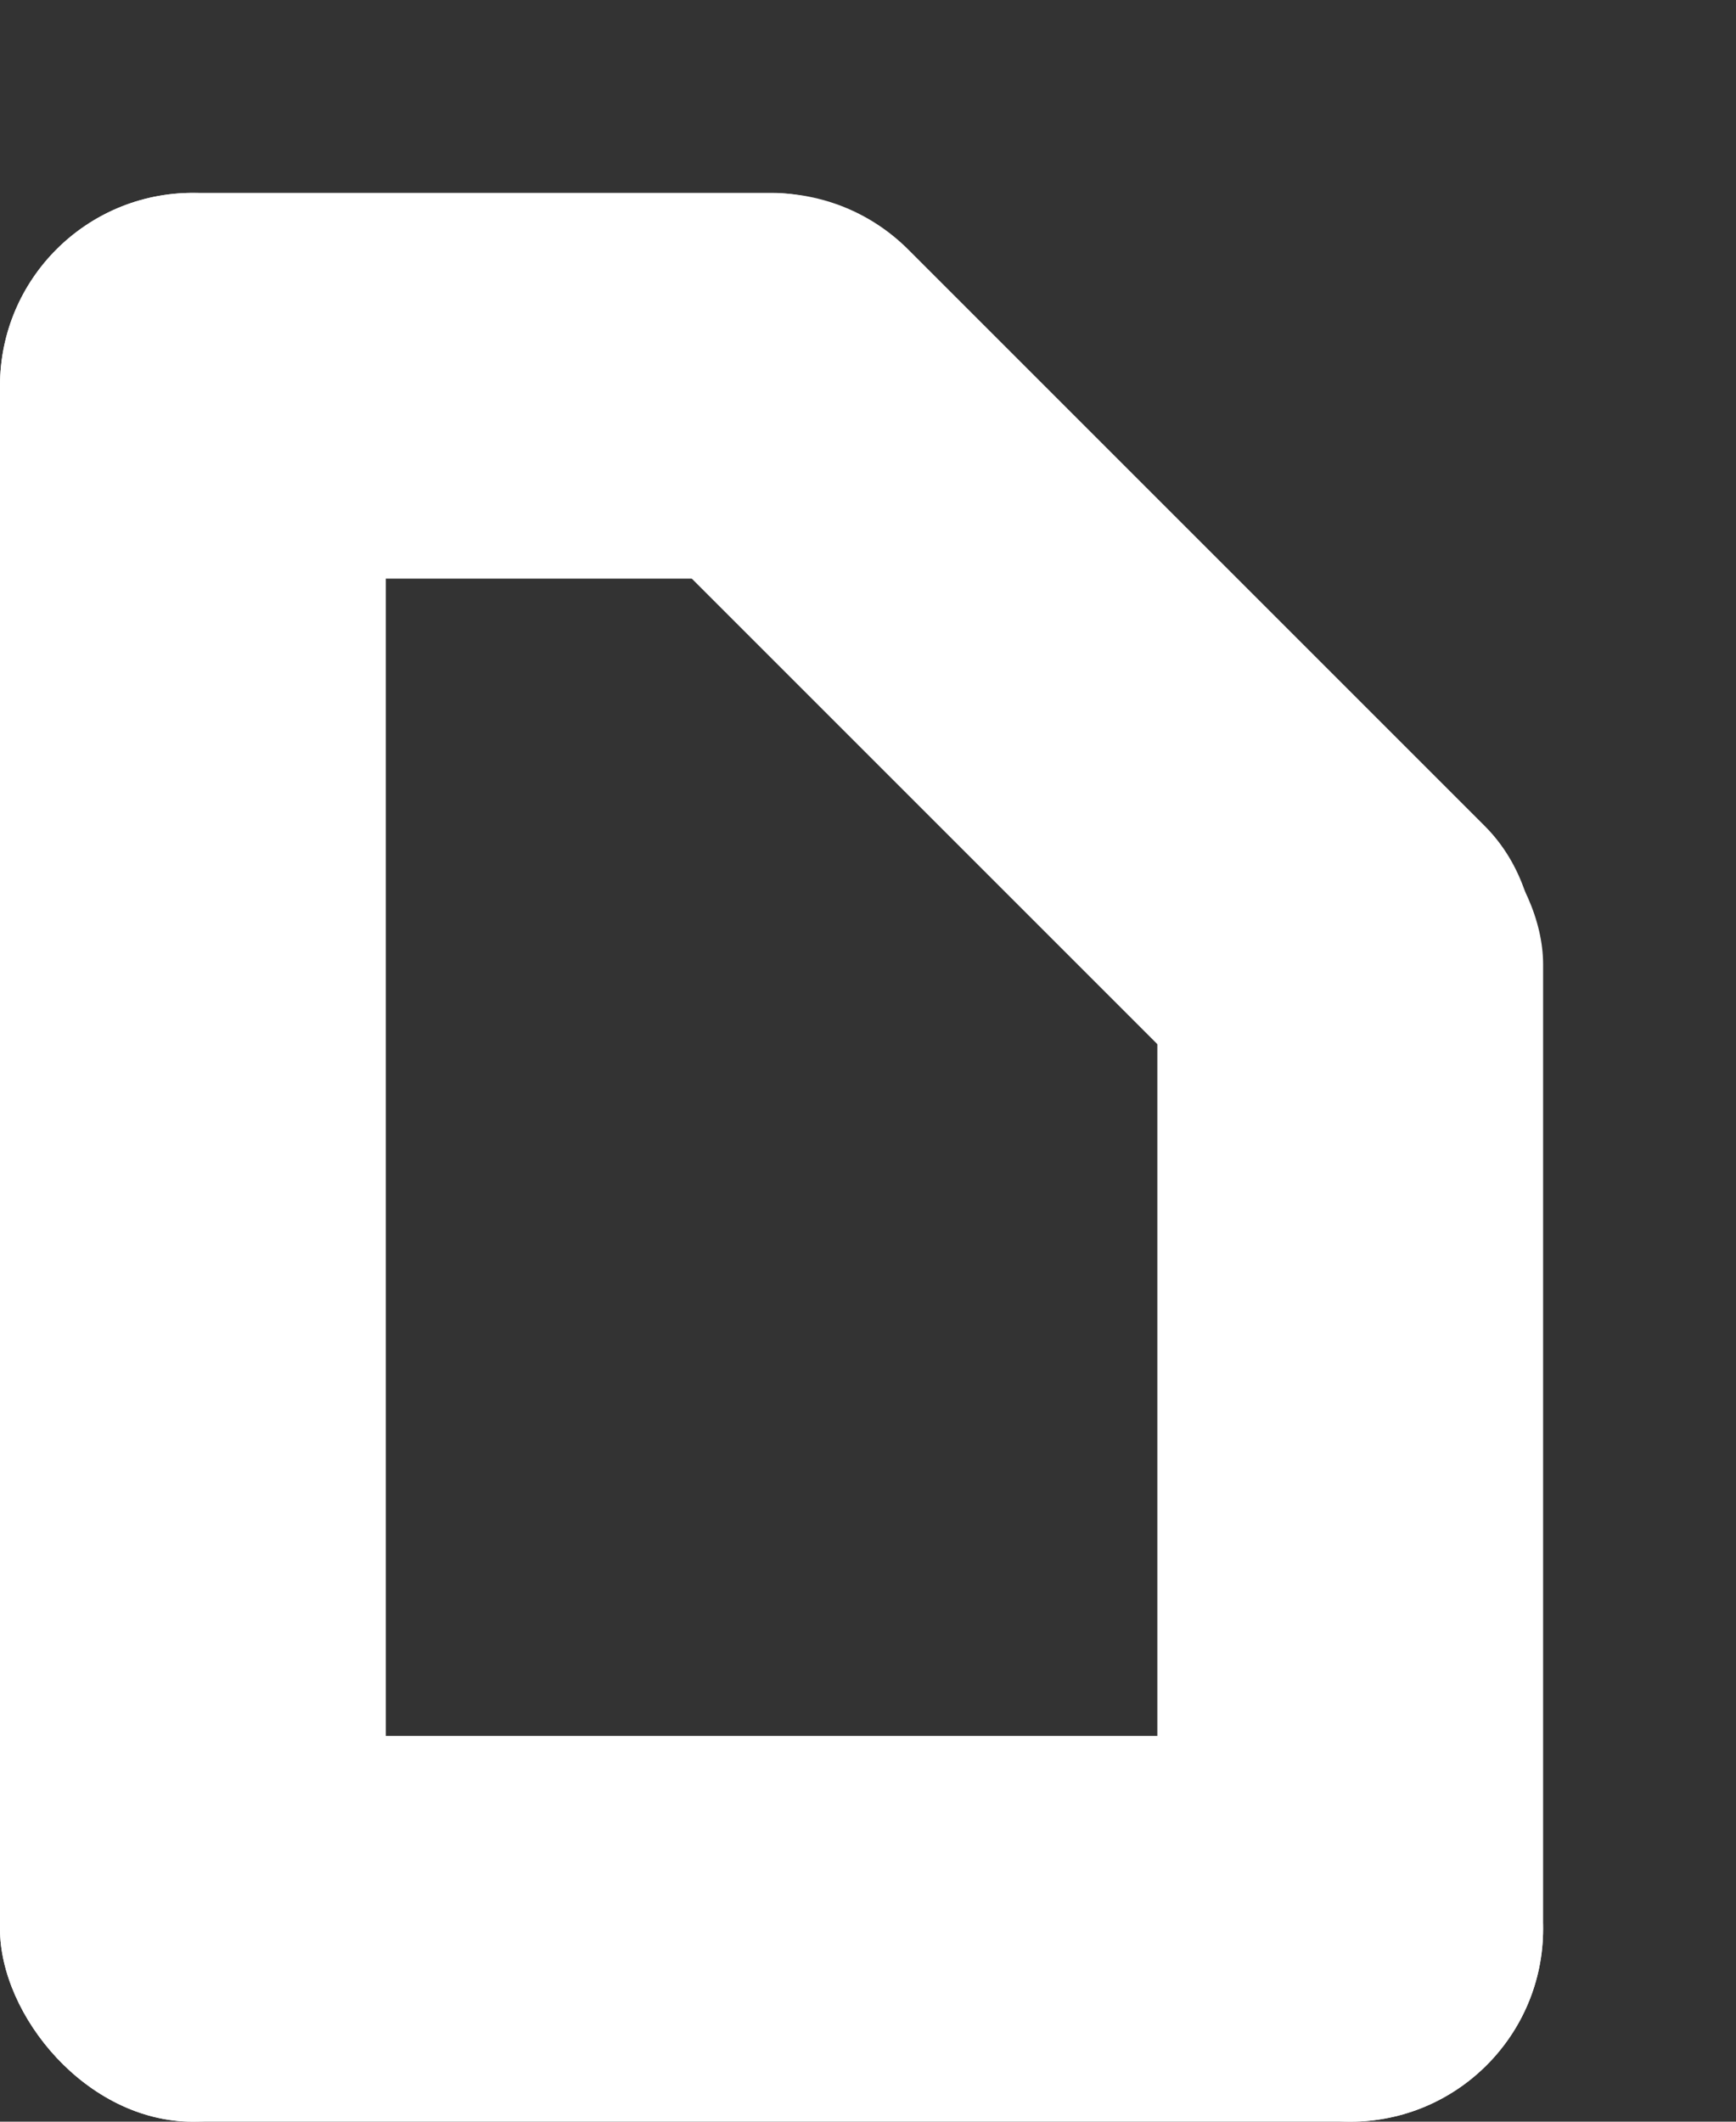 <svg width="9" height="11" viewBox="0 0 9 11" fill="none" xmlns="http://www.w3.org/2000/svg">
<rect x="0" y="0" width="9" height="11" fill="#333333" stroke="none"/>
<rect y="1" width="5" height="2" rx="1" fill="white"/>
<rect x="4.002" y="0.587" width="6.226" height="2" rx="1" transform="rotate(45 4.002 0.587)" fill="white"/>
<rect y="9" width="8" height="2" rx="1" fill="white"/>
<rect y="1" width="2" height="10" rx="1" fill="white"/>
<rect x="6" y="4" width="2" height="7" rx="1" fill="white"/>
</svg>
